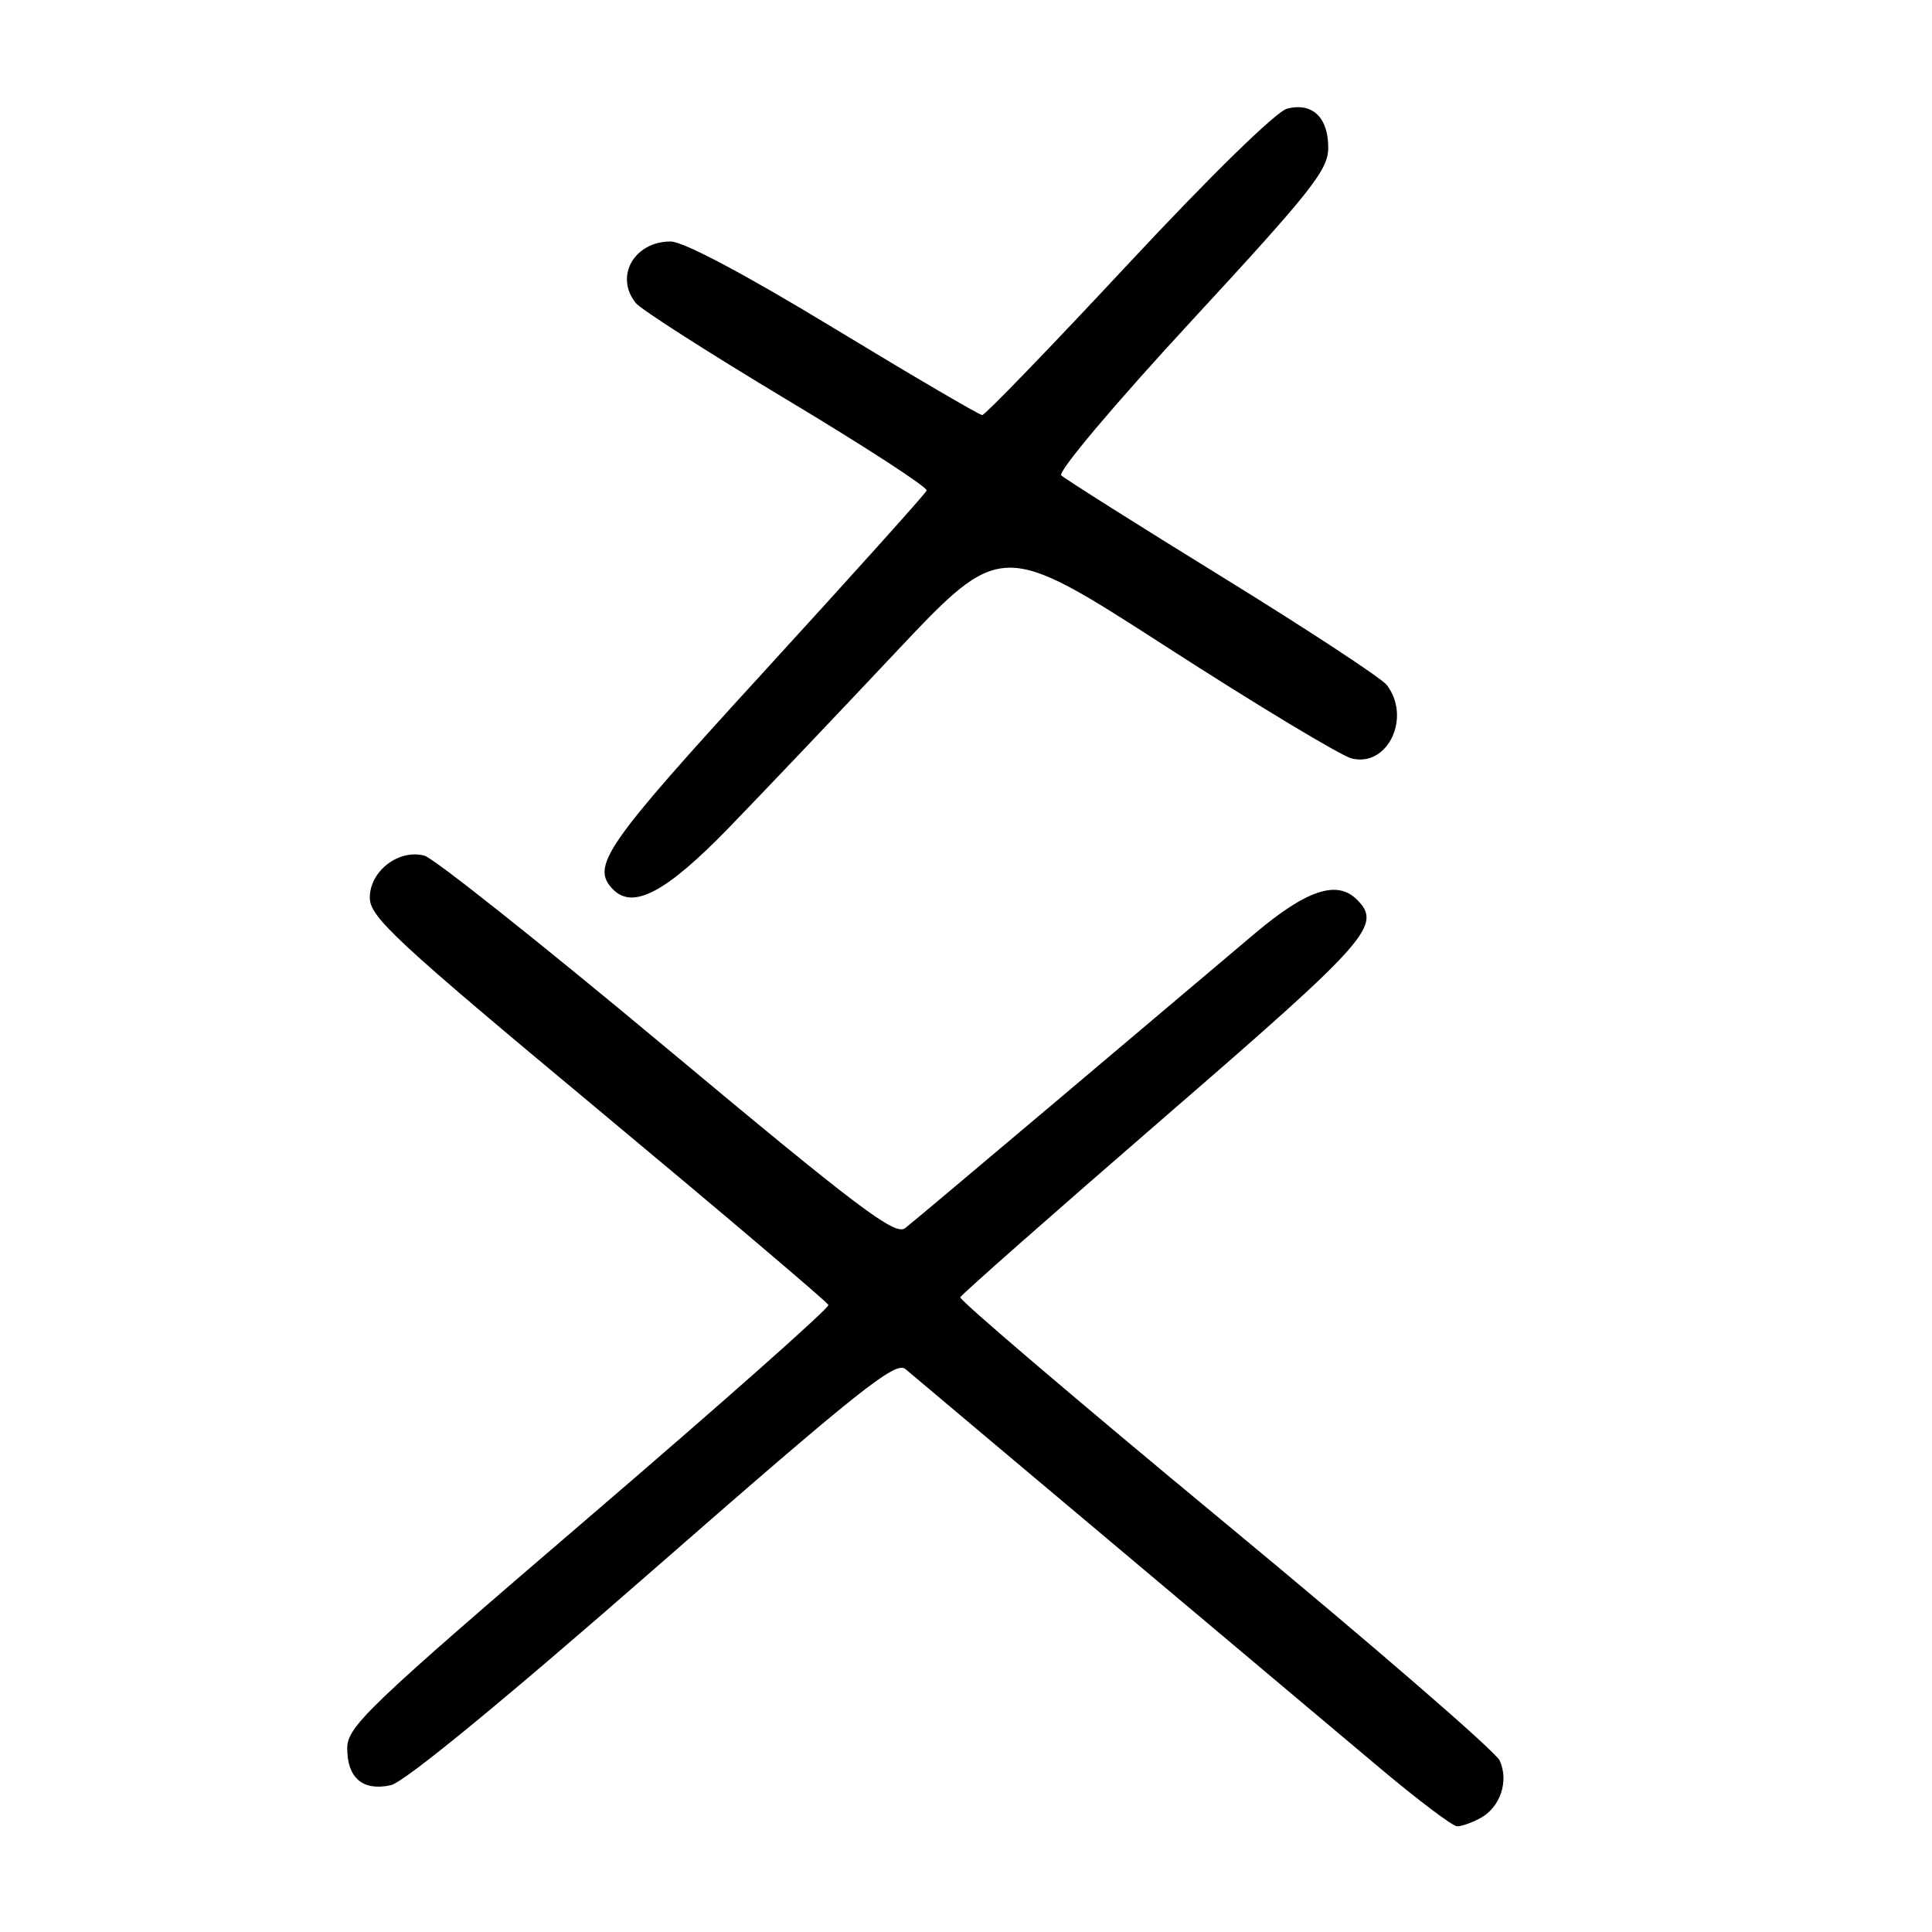 <?xml version="1.0" encoding="UTF-8" standalone="no"?>
<!DOCTYPE svg PUBLIC "-//W3C//DTD SVG 1.1//EN" "http://www.w3.org/Graphics/SVG/1.1/DTD/svg11.dtd" >
<svg xmlns="http://www.w3.org/2000/svg" xmlns:xlink="http://www.w3.org/1999/xlink" version="1.1" viewBox="0 0 256 256">
 <g >
 <path fill="currentColor"
d=" M 196.12 240.93 C 198.78 239.51 199.97 236.03 198.72 233.29 C 198.17 232.07 181.80 217.91 162.35 201.82 C 142.90 185.72 127.10 172.26 127.24 171.90 C 127.38 171.54 139.54 160.82 154.25 148.08 C 181.45 124.54 183.18 122.58 179.80 119.20 C 177.17 116.57 173.14 117.90 166.26 123.70 C 162.54 126.83 150.95 136.62 140.50 145.46 C 130.05 154.29 120.79 162.07 119.93 162.74 C 118.60 163.76 113.75 160.11 88.43 138.97 C 71.97 125.23 57.48 113.71 56.24 113.38 C 52.84 112.47 49.00 115.42 49.00 118.94 C 49.00 121.51 52.36 124.63 79.25 147.02 C 95.89 160.88 109.62 172.53 109.77 172.91 C 109.92 173.30 95.63 185.96 78.03 201.05 C 48.75 226.16 46.03 228.77 46.01 231.63 C 46.00 235.60 48.07 237.36 51.78 236.55 C 53.58 236.15 66.52 225.53 86.55 208.02 C 113.87 184.13 118.68 180.30 119.98 181.41 C 120.82 182.13 133.20 192.54 147.50 204.56 C 161.80 216.58 177.67 229.92 182.76 234.21 C 187.85 238.49 192.50 242.00 193.08 242.00 C 193.66 242.00 195.03 241.52 196.12 240.93 Z  M 96.51 109.75 C 100.91 105.21 110.84 94.77 118.58 86.54 C 132.66 71.59 132.66 71.59 154.58 85.72 C 166.63 93.49 177.67 100.14 179.11 100.50 C 183.89 101.69 187.05 95.05 183.75 90.76 C 183.06 89.86 173.28 83.44 162.00 76.48 C 150.72 69.53 141.11 63.45 140.62 62.99 C 140.13 62.52 147.73 53.50 157.87 42.53 C 173.82 25.26 176.00 22.51 176.00 19.58 C 176.00 15.55 173.91 13.56 170.57 14.39 C 169.11 14.76 160.55 23.12 149.47 35.00 C 139.22 46.00 130.52 55.00 130.15 55.00 C 129.78 55.00 120.95 49.83 110.52 43.50 C 98.69 36.32 90.55 32.00 88.86 32.00 C 84.02 32.00 81.40 36.64 84.25 40.16 C 84.94 41.01 93.96 46.78 104.29 52.98 C 114.63 59.18 122.95 64.59 122.79 65.00 C 122.63 65.41 112.94 76.19 101.25 88.97 C 80.06 112.13 78.22 114.79 81.25 117.87 C 83.90 120.55 88.29 118.21 96.51 109.75 Z "/>
</g>
</svg>